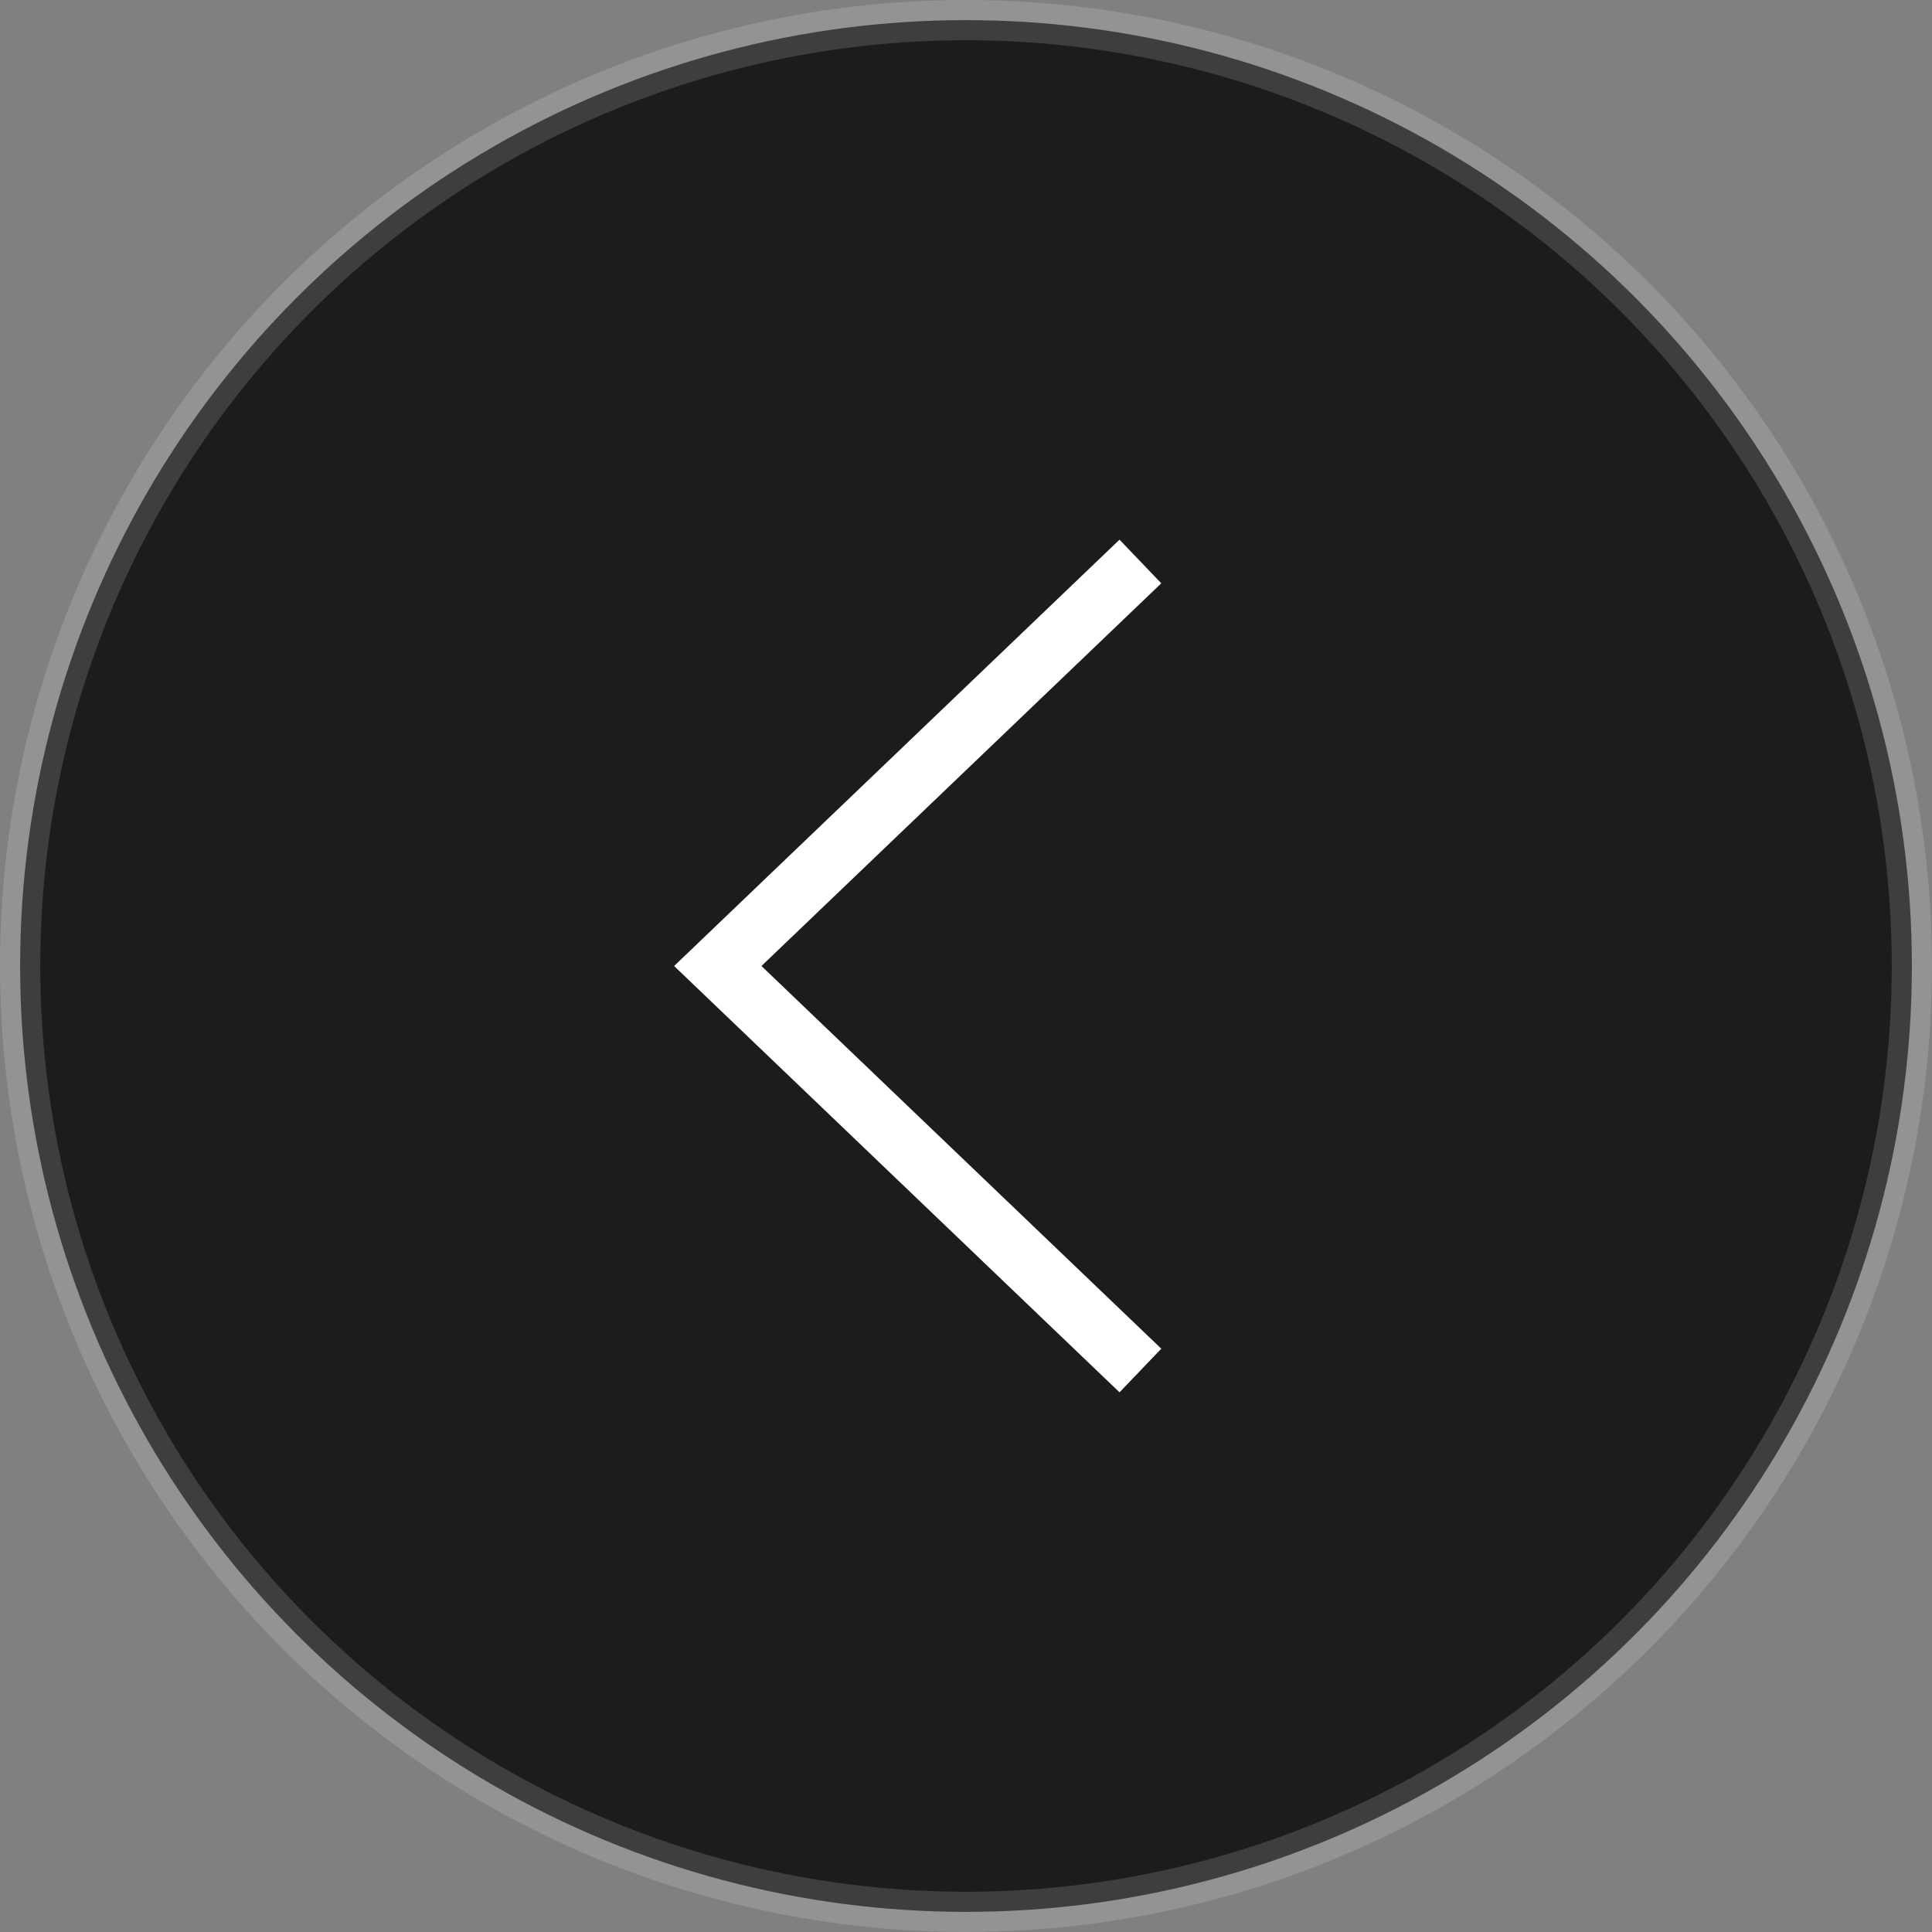<svg width="48" height="48" viewBox="0 0 48 48" xmlns="http://www.w3.org/2000/svg">
    <rect x="0" y="0" width="48" height="48" fill="#808080" stroke="none"/>
    <g fill="none" fill-rule="evenodd">
        <circle stroke-opacity=".15" stroke="#FFF" fill="#1C1C1C" cx="24" cy="24" r="23.5"/>
        <path d="m27.814 13.408 1.038 1.084L18.918 24l9.934 9.508-1.038 1.084L16.748 24z" fill="#FFF" fill-rule="nonzero"/>
    </g>
</svg>
